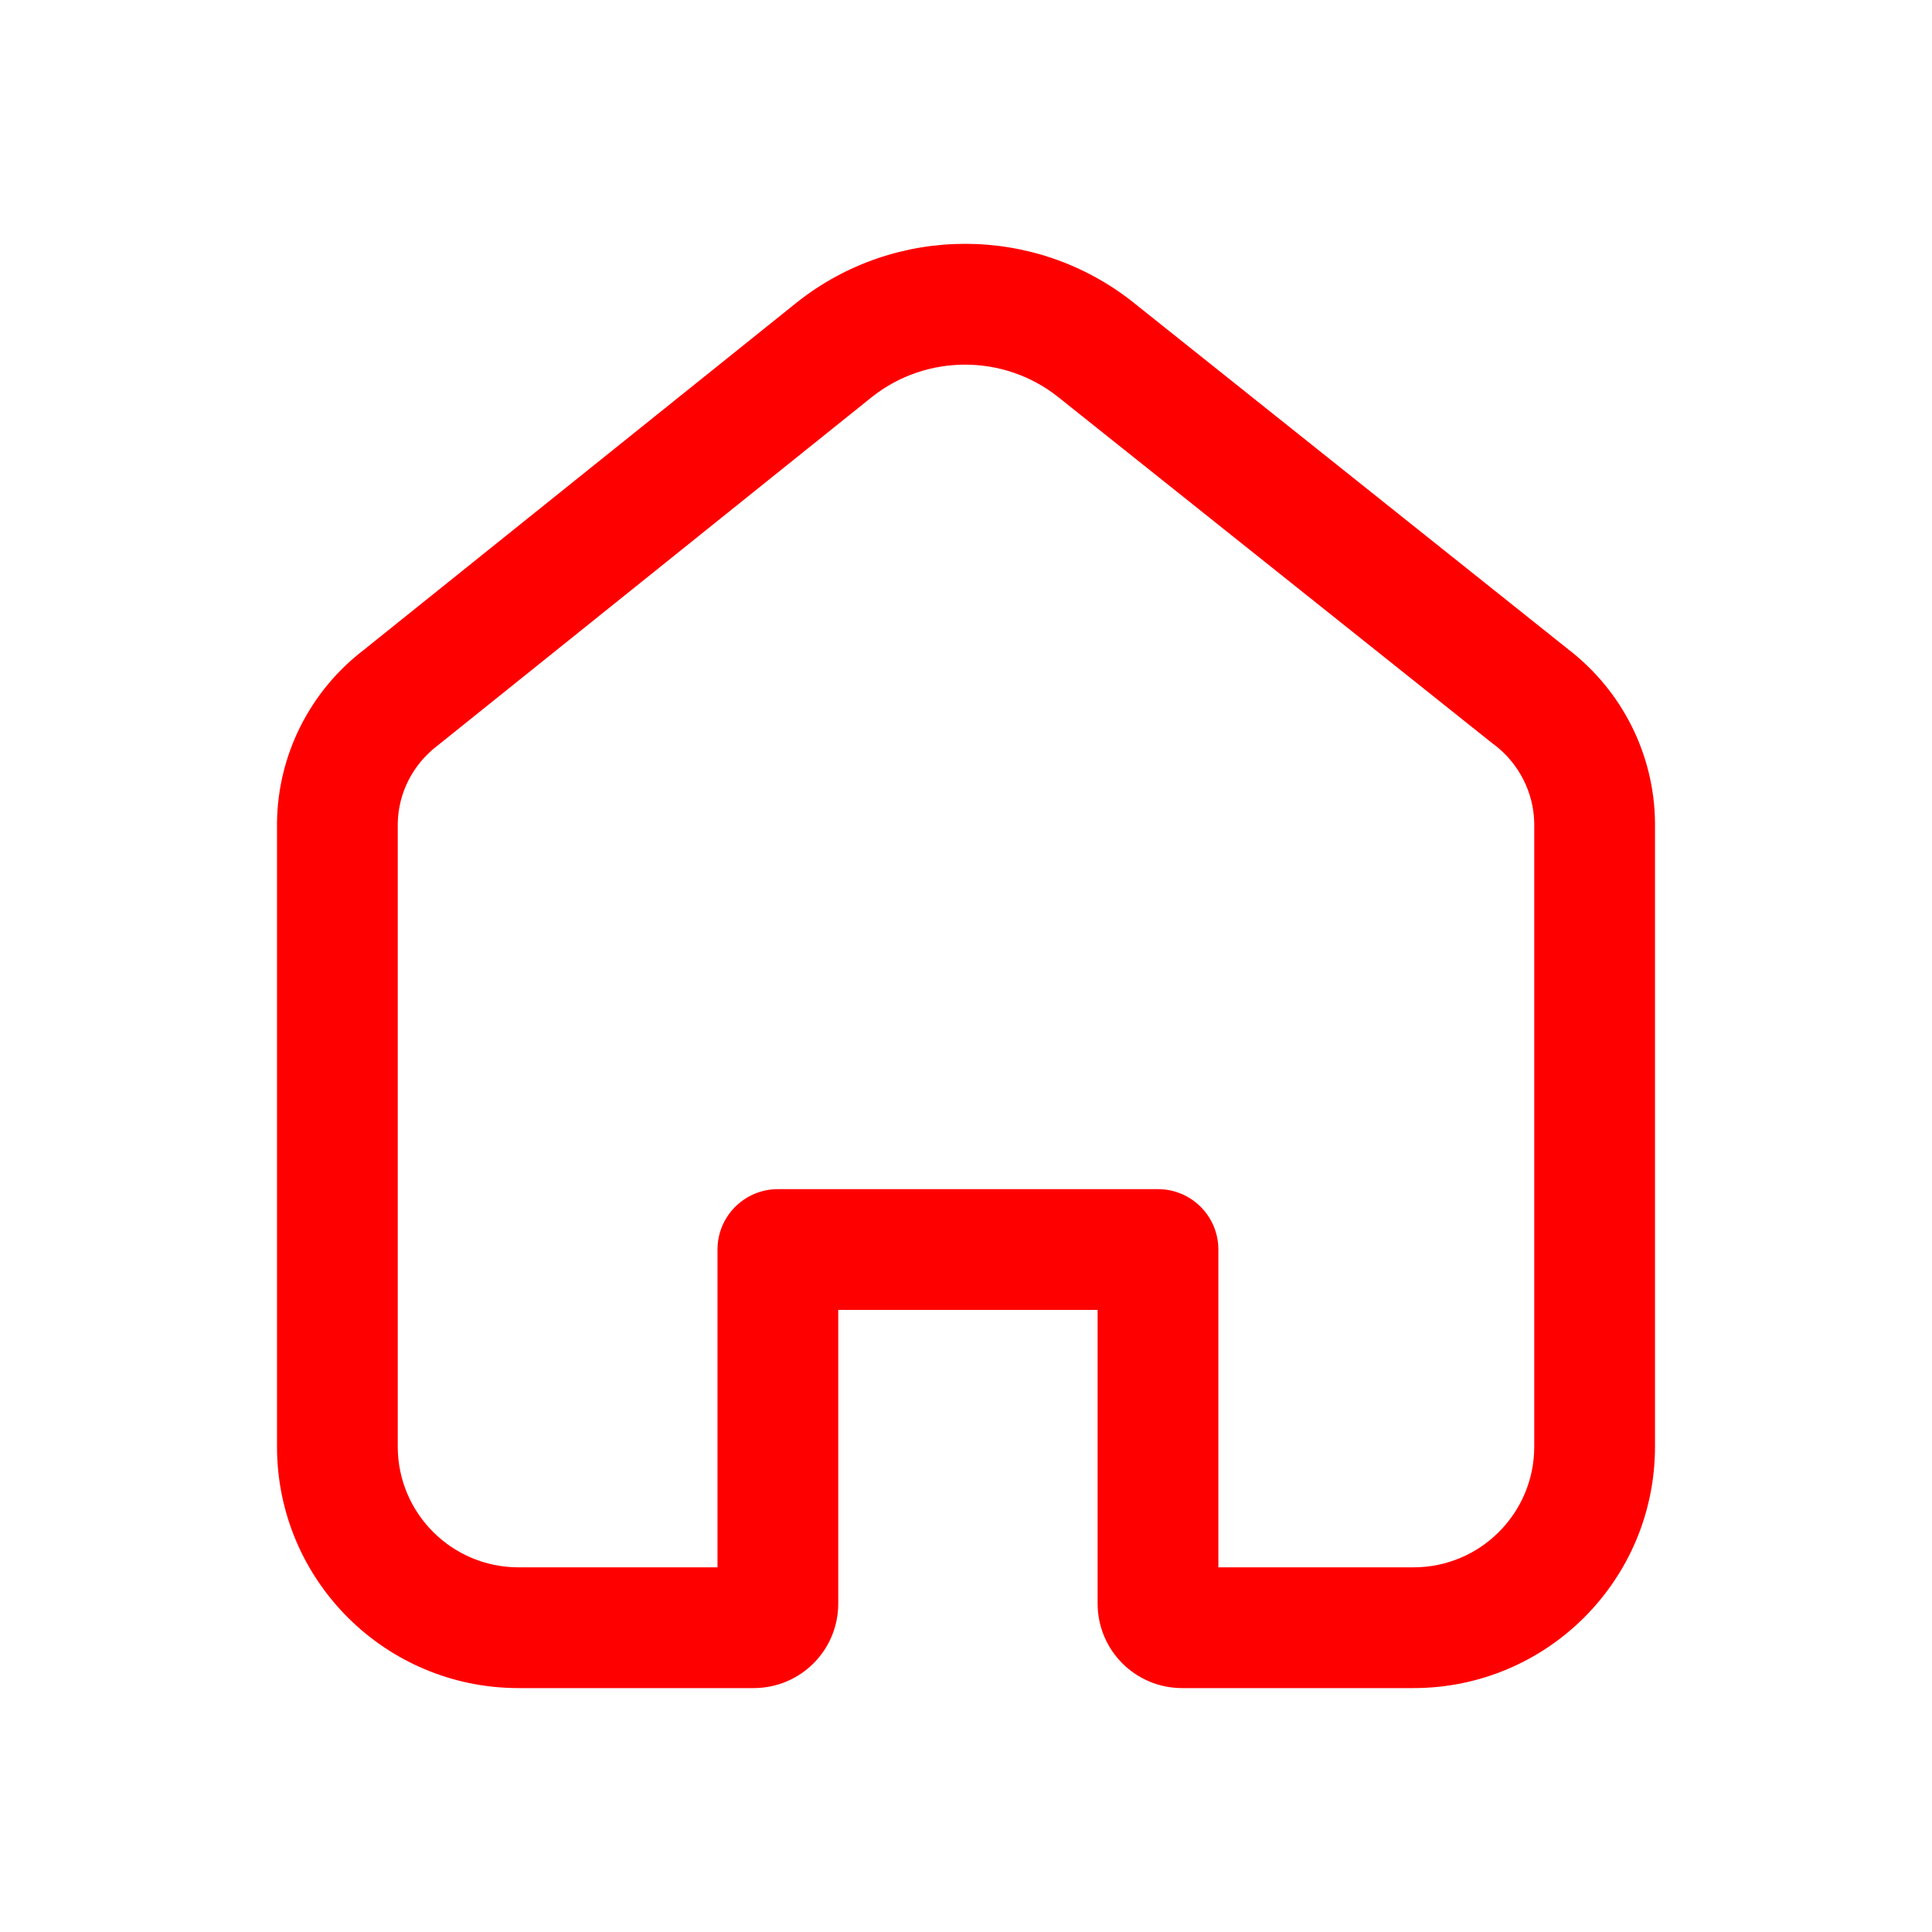 <svg width="16" height="16" viewBox="0 0 16 16" fill="none" xmlns="http://www.w3.org/2000/svg">
<path fill-rule="evenodd" clip-rule="evenodd" d="M6.601 2.503C7.415 1.858 8.57 1.858 9.384 2.503L9.385 2.504L12.987 5.377C13.433 5.72 13.699 6.246 13.706 6.808L13.706 6.815L13.706 11.98C13.706 13.085 12.811 13.98 11.706 13.98H9.79C9.403 13.98 9.09 13.667 9.09 13.28V10.848H6.942V13.28C6.942 13.667 6.629 13.98 6.242 13.98H4.294C3.189 13.98 2.294 13.085 2.294 11.98V6.815C2.3 6.252 2.566 5.724 3.013 5.382L6.601 2.503ZM7.223 3.286L3.623 6.175C3.418 6.331 3.297 6.57 3.294 6.823V11.98C3.294 12.532 3.742 12.98 4.294 12.98H5.942V10.348C5.942 10.072 6.166 9.848 6.442 9.848H9.59C9.866 9.848 10.09 10.072 10.09 10.348V12.98H11.706C12.259 12.98 12.706 12.532 12.706 11.98V6.819C12.702 6.565 12.581 6.325 12.376 6.168L12.367 6.162L8.762 3.287C8.762 3.287 8.763 3.287 8.762 3.287C8.313 2.931 7.673 2.931 7.223 3.286Z" fill="#FF0000"/>
</svg>
